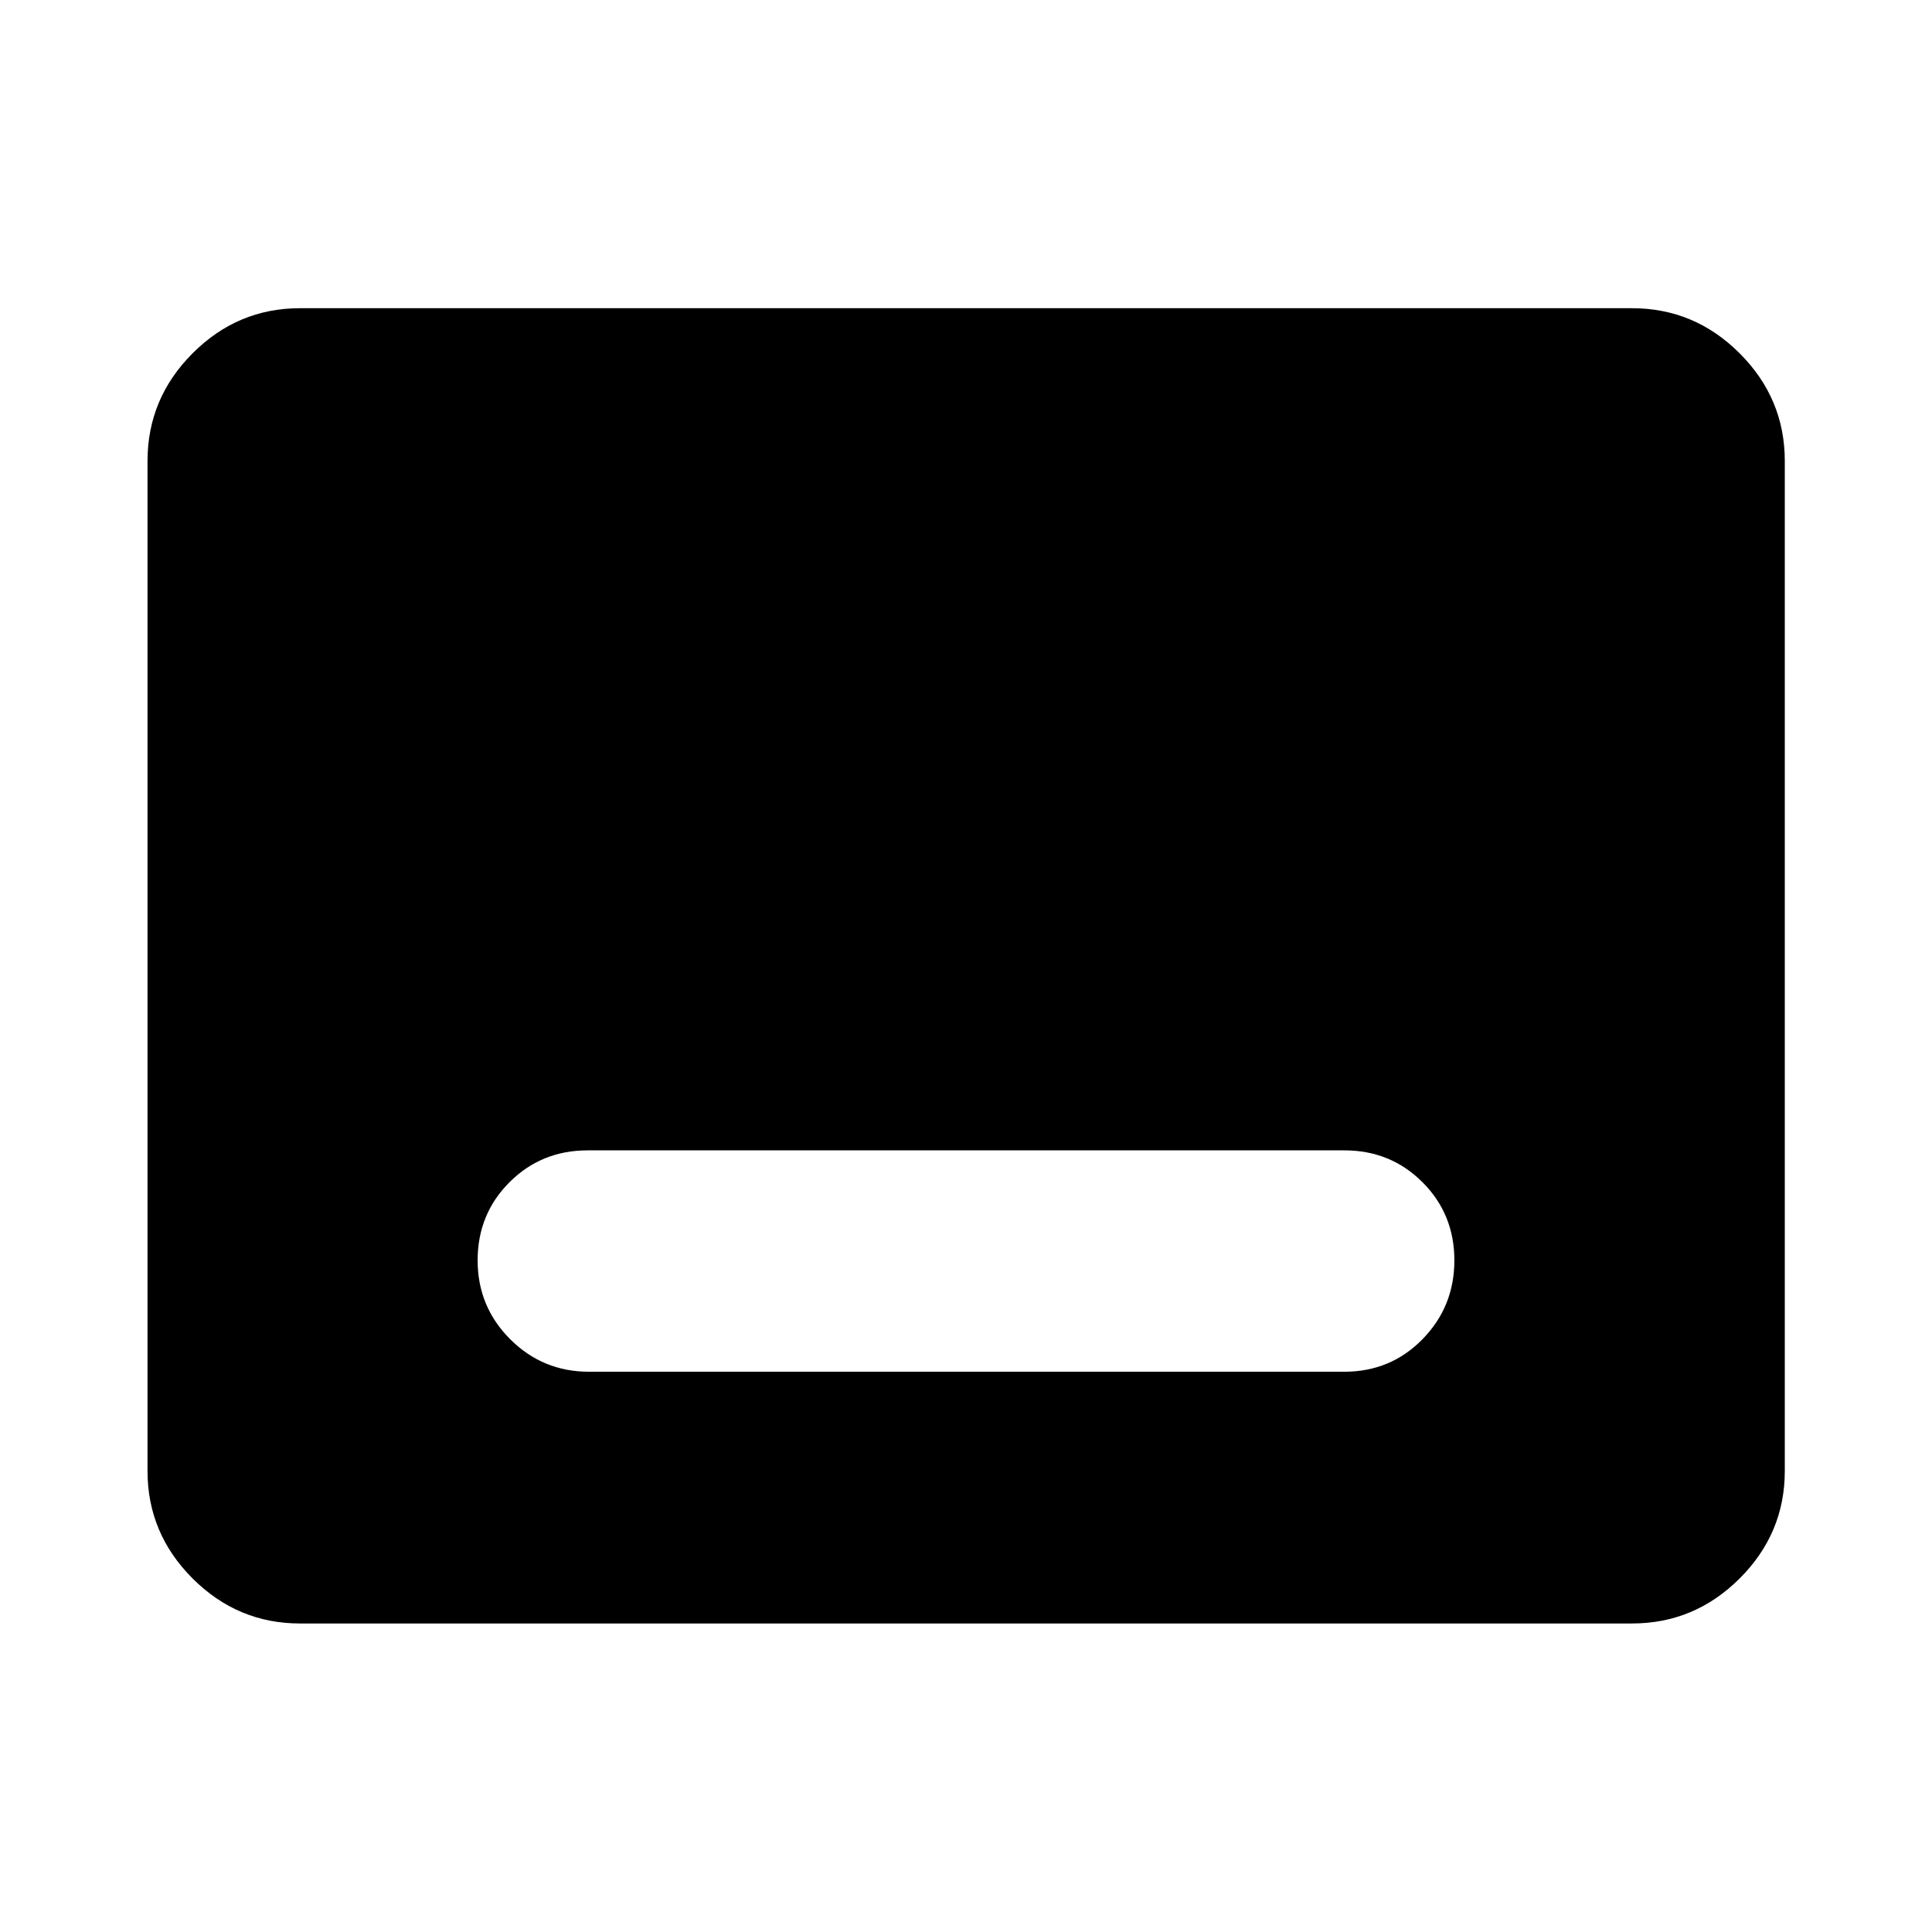 <svg xmlns="http://www.w3.org/2000/svg" height="40" viewBox="0 -960 960 960" width="40"><path d="M149.058-153.304q-30.994 0-53.374-22.38-22.38-22.38-22.38-53.374v-501.884q0-31.06 22.38-53.486 22.38-22.427 53.374-22.427h661.884q31.06 0 53.486 22.427 22.427 22.426 22.427 53.486v501.884q0 30.994-22.427 53.374-22.426 22.38-53.486 22.38H149.058Zm143.608-125.087H668q23 0 38.833-16.167 15.834-16.166 15.834-39.166 0-23-15.834-38.834Q691-388.391 668-388.391H292q-23 0-38.833 15.833-15.834 15.834-15.834 38.834 0 23 16.167 39.166 16.167 16.167 39.166 16.167Z"/></svg>